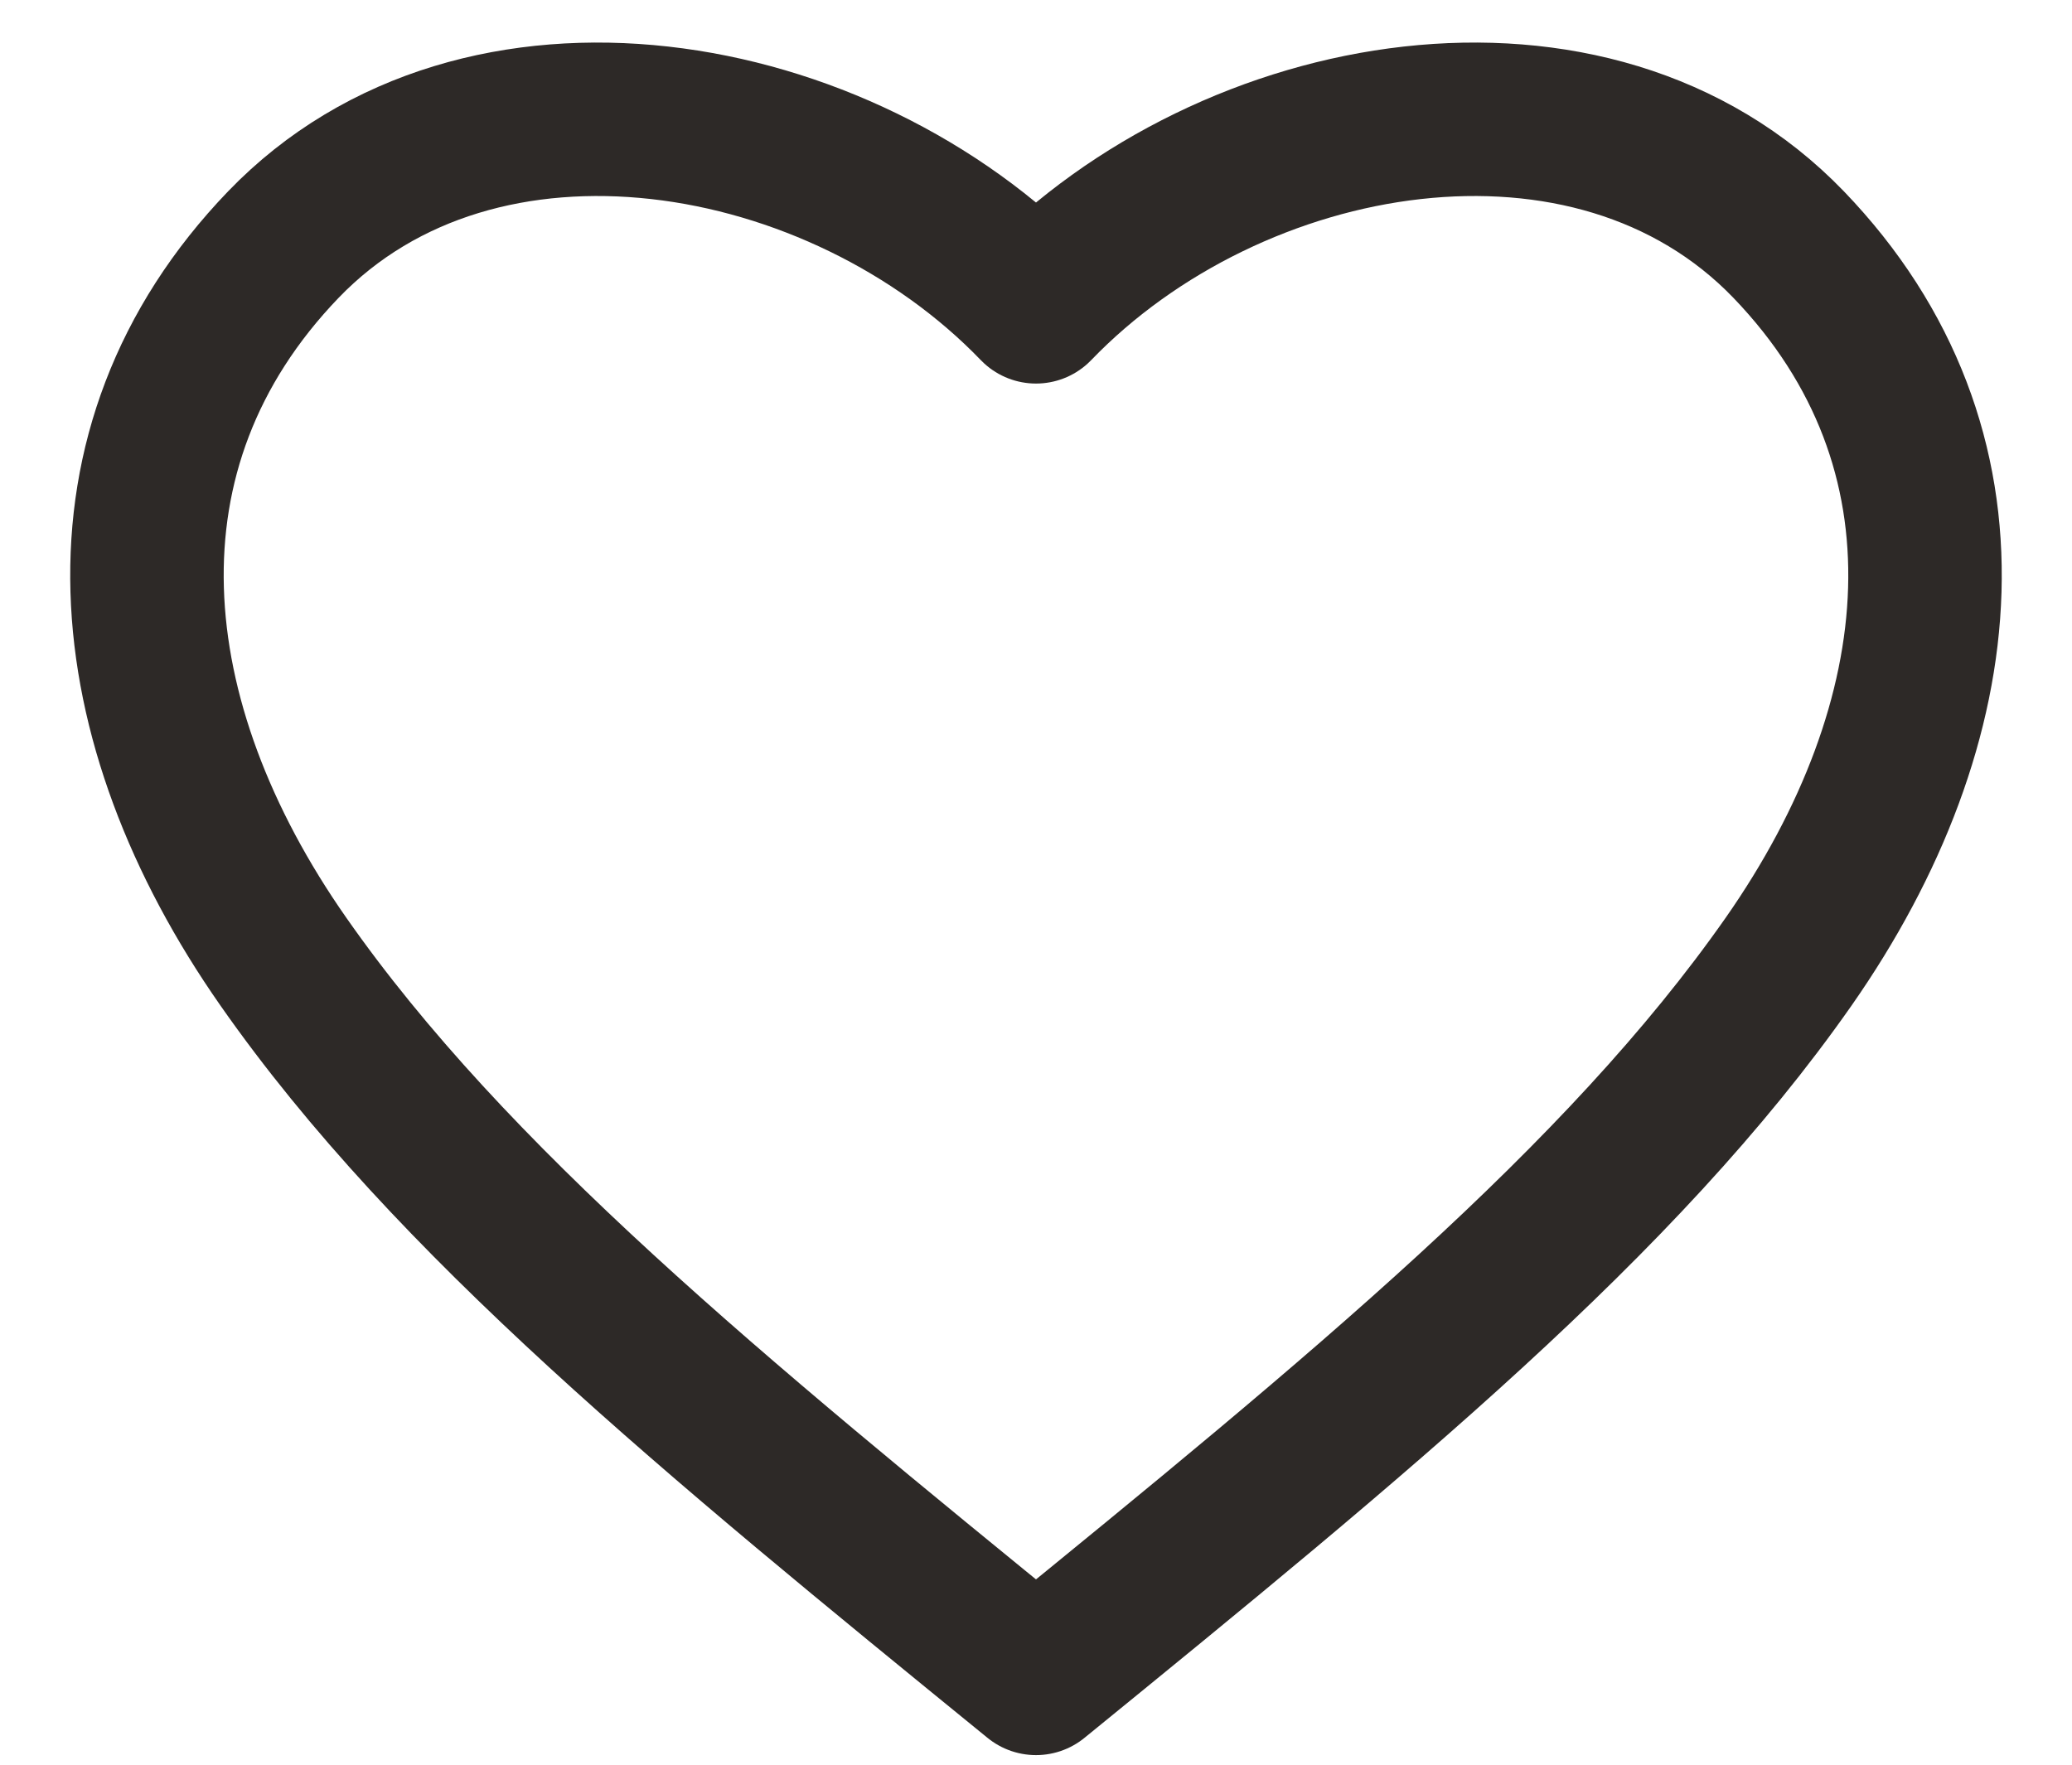 <svg width="27" height="23" viewBox="0 0 27 23" fill="none" xmlns="http://www.w3.org/2000/svg">
<path d="M13.5 3.999C10.942 1.343 6.252 0.53 3.693 3.187C1.137 5.844 1.515 9.42 3.693 12.534C5.87 15.648 9.291 18.446 13.5 21.875C17.709 18.446 21.128 15.648 23.307 12.534C25.484 9.42 25.863 5.844 23.307 3.187C20.747 0.53 16.058 1.343 13.5 3.999Z" stroke="#2D2927" stroke-width="2" stroke-linejoin="round"/>
</svg>
